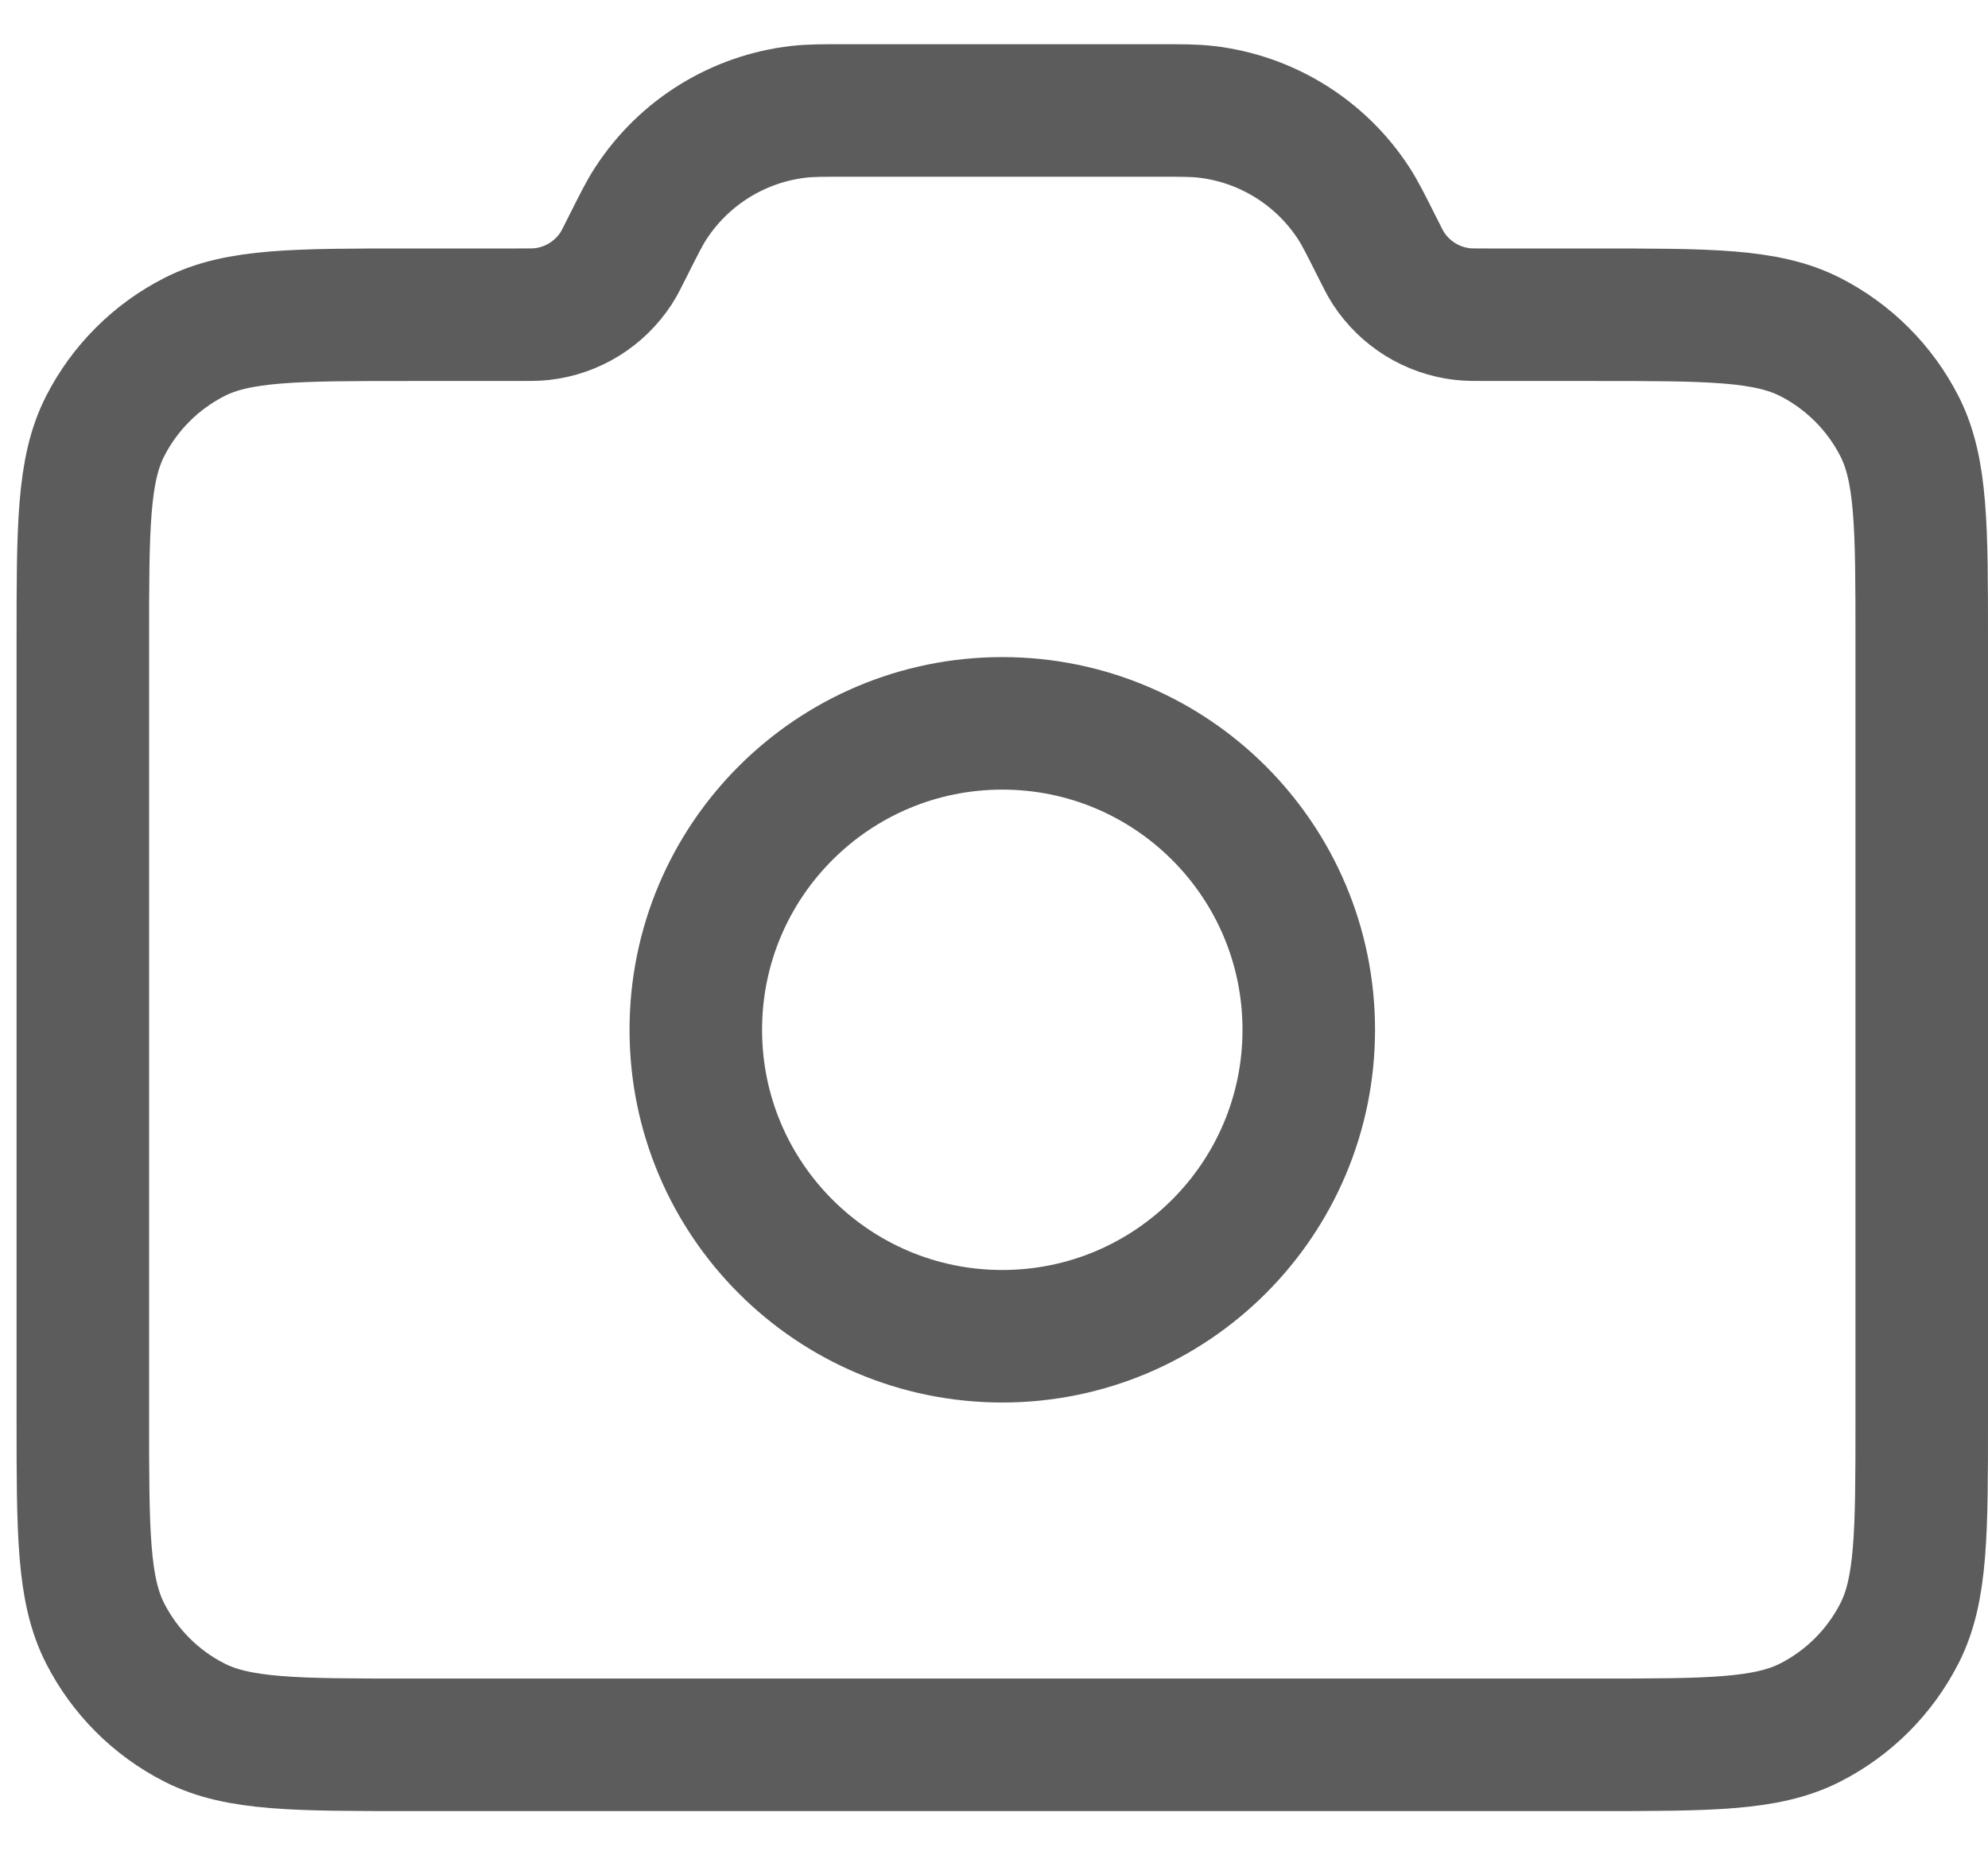 <svg width="30" height="28" viewBox="0 0 30 28" fill="none" xmlns="http://www.w3.org/2000/svg">
<path d="M15.125 20.167C17.679 20.167 19.75 18.096 19.75 15.542C19.75 12.987 17.679 10.917 15.125 10.917C12.571 10.917 10.5 12.987 10.5 15.542C10.5 18.096 12.571 20.167 15.125 20.167Z" stroke="#5C5C5C" stroke-width="2" stroke-linecap="round" stroke-linejoin="round"/>
<path d="M1.25 21.4V9.683C1.25 7.956 1.25 7.093 1.586 6.433C1.882 5.853 2.353 5.382 2.934 5.086C3.593 4.75 4.457 4.75 6.183 4.75H7.809C7.999 4.75 8.094 4.75 8.181 4.74C8.637 4.688 9.046 4.435 9.297 4.05C9.345 3.976 9.387 3.892 9.472 3.722C9.642 3.383 9.726 3.214 9.823 3.066C10.324 2.297 11.142 1.791 12.055 1.687C12.23 1.667 12.419 1.667 12.798 1.667H17.452C17.831 1.667 18.02 1.667 18.195 1.687C19.108 1.791 19.926 2.297 20.427 3.066C20.523 3.214 20.608 3.383 20.778 3.722C20.863 3.892 20.905 3.976 20.953 4.05C21.204 4.435 21.613 4.688 22.069 4.74C22.157 4.75 22.251 4.75 22.441 4.75H24.067C25.794 4.75 26.657 4.75 27.317 5.086C27.897 5.382 28.368 5.853 28.664 6.433C29 7.093 29 7.956 29 9.683V21.4C29 23.127 29 23.99 28.664 24.65C28.368 25.23 27.897 25.702 27.317 25.997C26.657 26.333 25.794 26.333 24.067 26.333H6.183C4.457 26.333 3.593 26.333 2.934 25.997C2.353 25.702 1.882 25.23 1.586 24.65C1.25 23.99 1.25 23.127 1.25 21.4Z" stroke="#5C5C5C" stroke-width="2" stroke-linecap="round" stroke-linejoin="round"/>
</svg>
